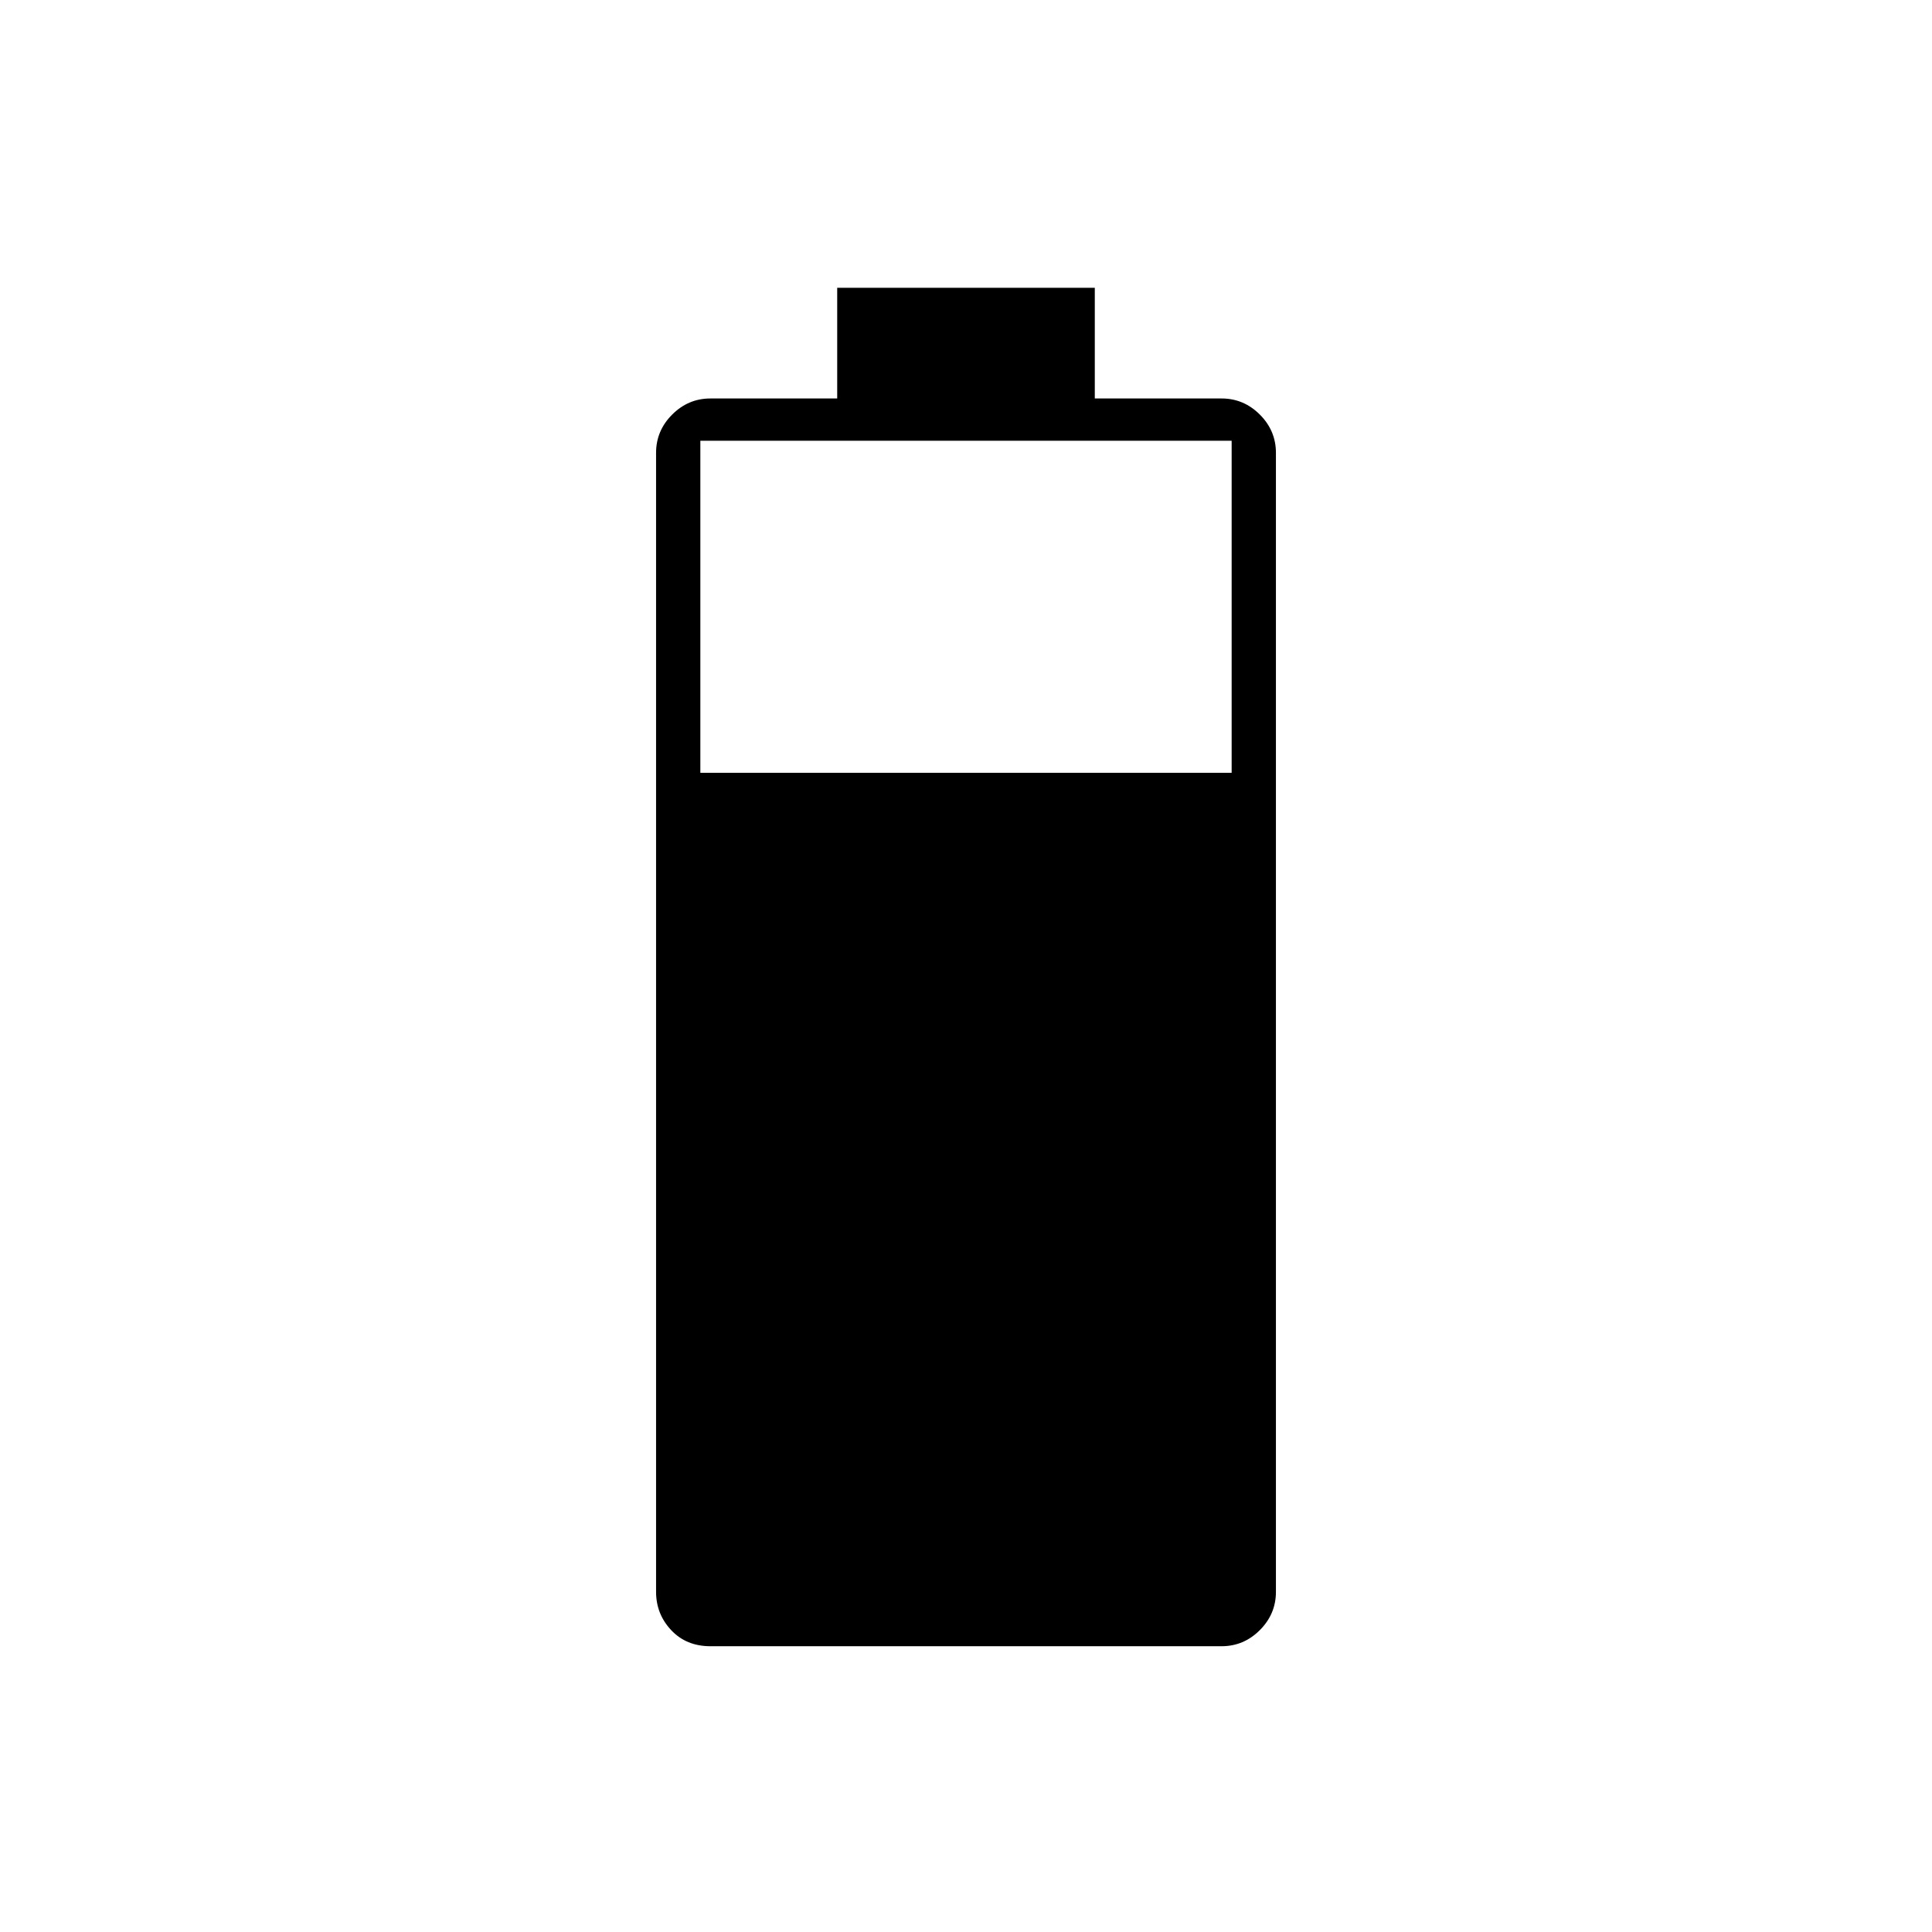 <svg xmlns="http://www.w3.org/2000/svg" height="48" width="48"><path d="M17.65 40.9q-.6 0-.975-.4t-.375-.95v-28.3q0-.55.4-.95.4-.4.95-.4h3.15V7.15h6.4V9.9h3.15q.55 0 .95.4.4.4.4.95v28.3q0 .55-.4.95-.4.4-.95.4Zm-.25-21.7h13.2v-8.25H17.4Z"/></svg>